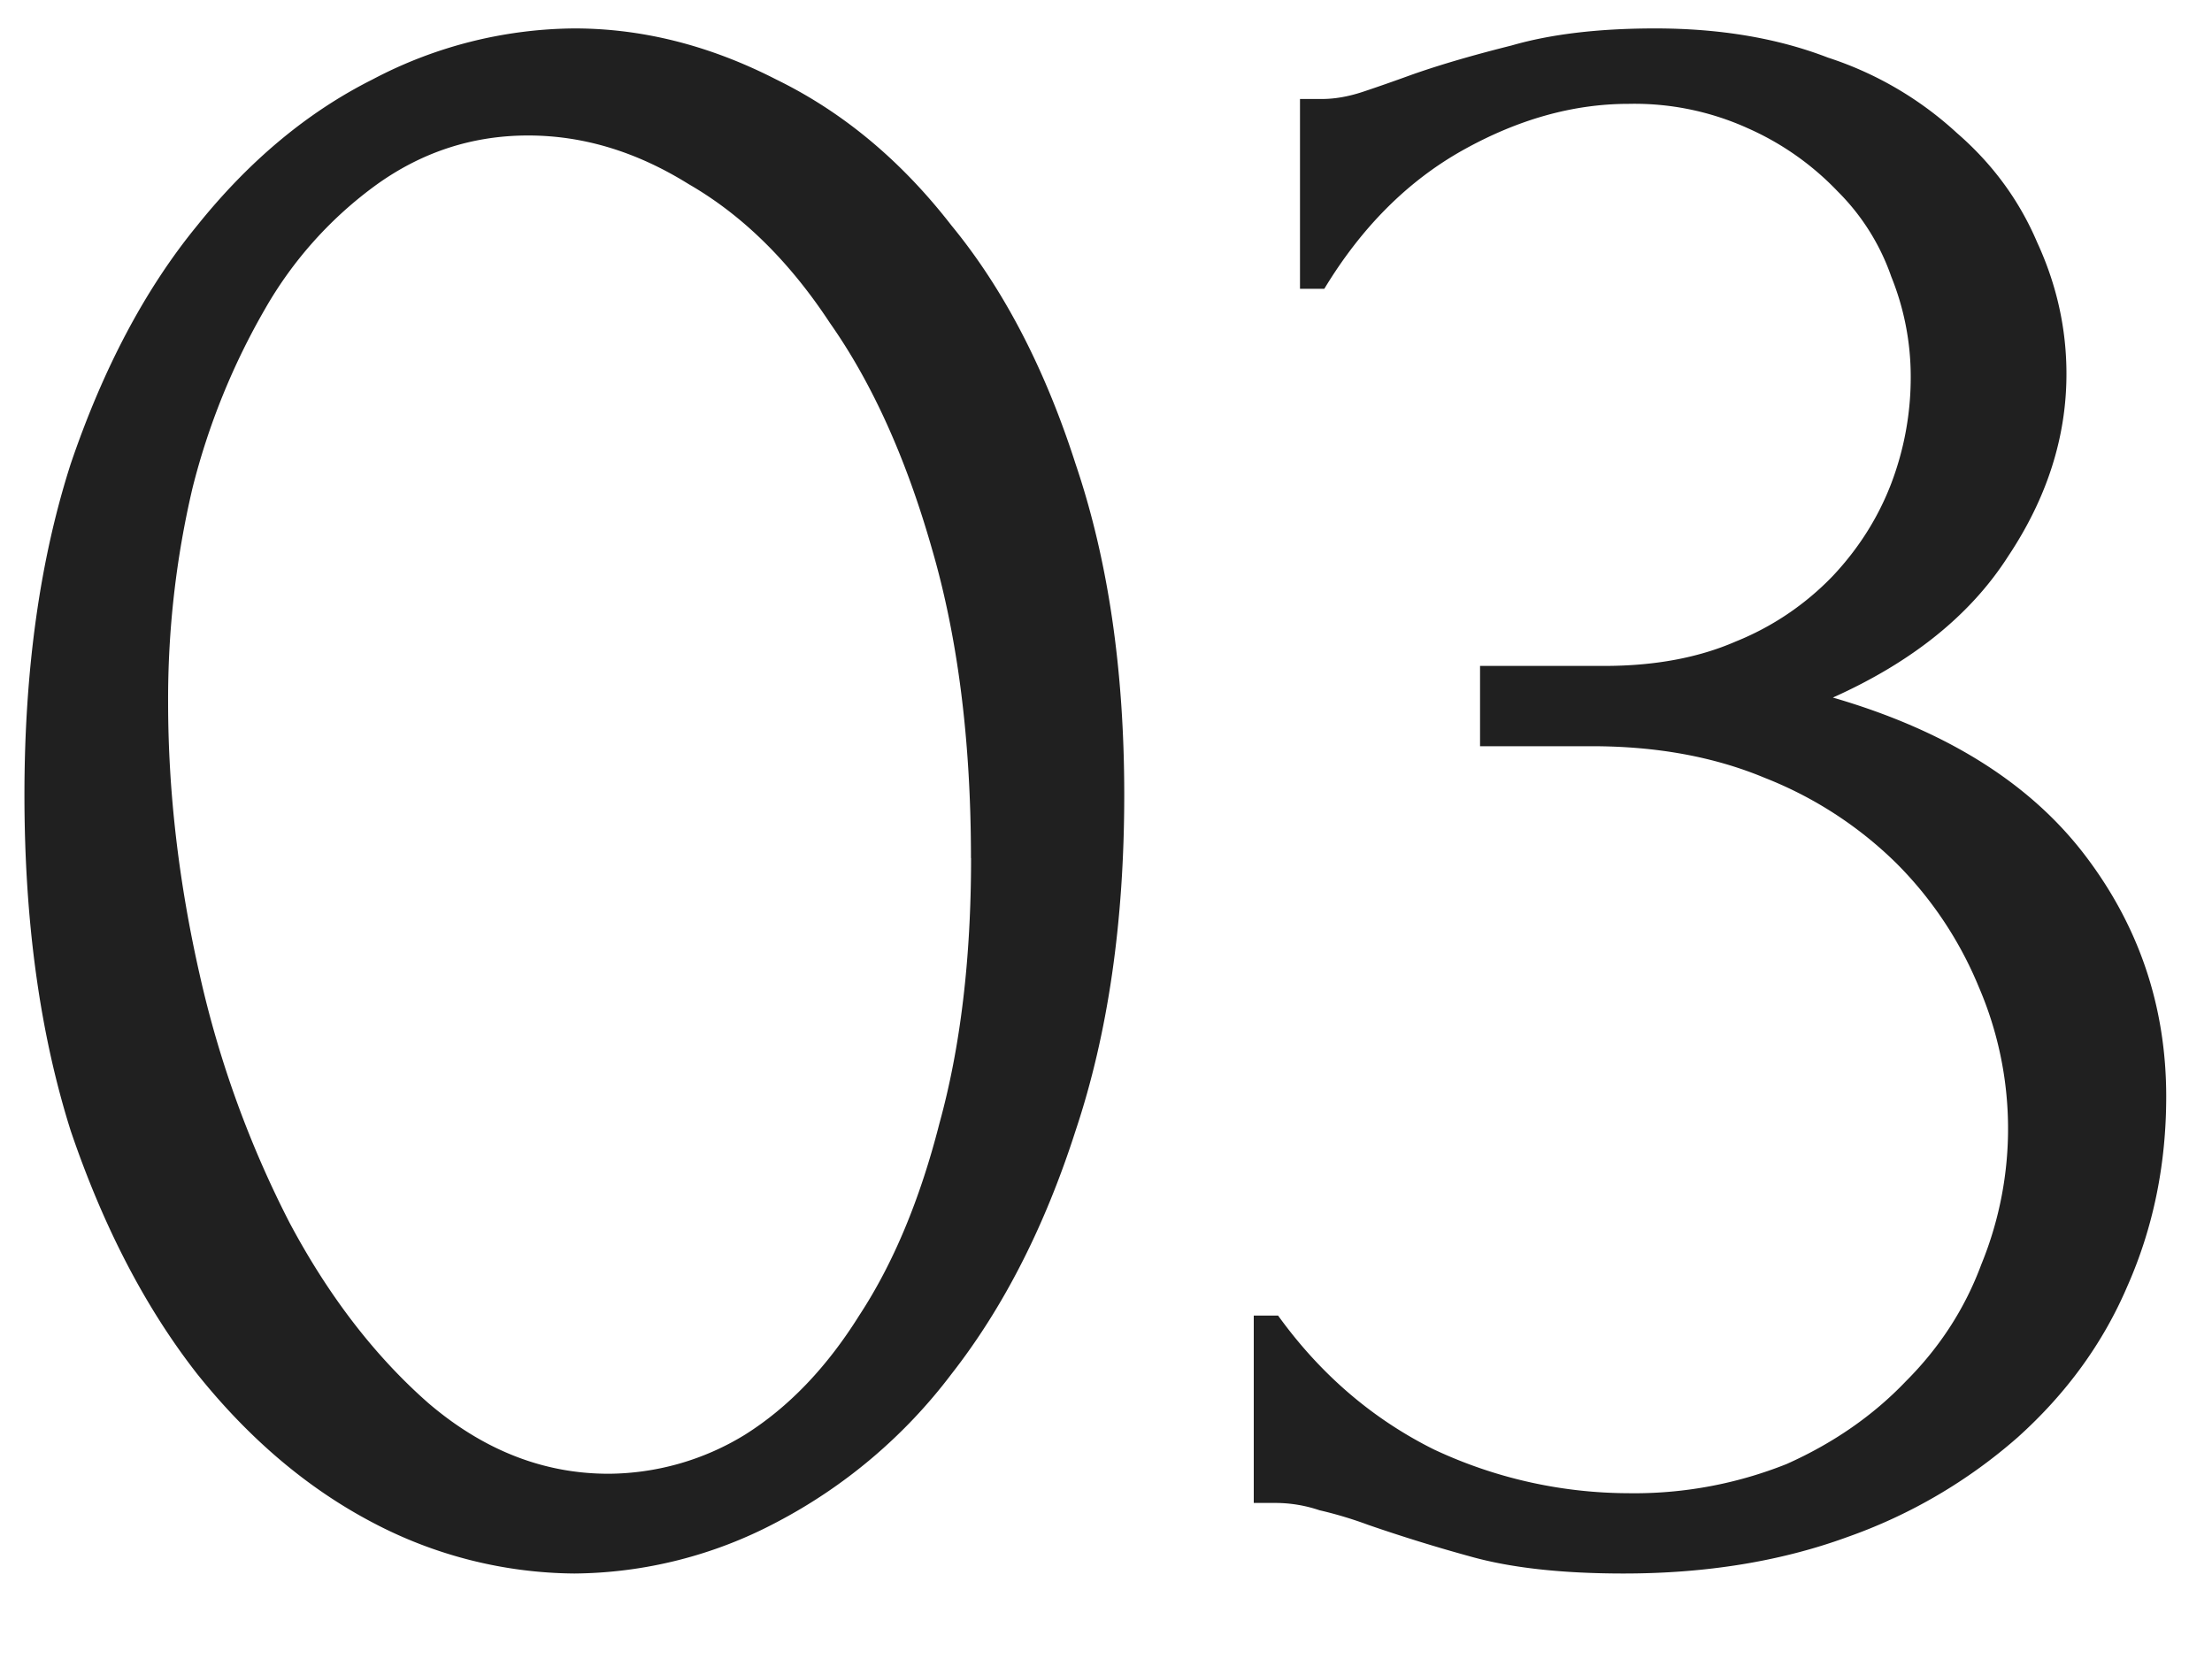 <svg width="20" height="15" fill="none" xmlns="http://www.w3.org/2000/svg"><path d="M.221 7.187c0-1.129.14-2.126.418-2.992.294-.865.675-1.584 1.144-2.156.47-.586.998-1.026 1.584-1.32A3.968 3.968 0 015.193.257c.616 0 1.225.154 1.826.462.602.294 1.13.734 1.584 1.32.47.572.844 1.291 1.122 2.156.294.866.44 1.863.44 2.992 0 1.144-.146 2.156-.44 3.036-.278.866-.652 1.599-1.122 2.2a4.728 4.728 0 01-1.584 1.342 3.968 3.968 0 01-1.826.462 3.968 3.968 0 01-1.826-.462c-.586-.308-1.114-.755-1.584-1.342-.47-.601-.85-1.334-1.144-2.2-.278-.88-.418-1.892-.418-3.036zm8.558.572c0-1.056-.117-1.987-.352-2.794-.234-.821-.542-1.503-.924-2.046-.366-.557-.792-.975-1.276-1.254-.47-.293-.953-.44-1.452-.44-.498 0-.953.147-1.364.44A3.58 3.58 0 002.4 2.787a6.3 6.3 0 00-.66 1.628 8.333 8.333 0 00-.22 1.936c0 .807.096 1.628.286 2.464a9.4 9.4 0 00.814 2.244c.352.66.77 1.203 1.254 1.628.499.426 1.042.638 1.628.638a2.38 2.38 0 001.232-.352c.396-.249.74-.608 1.034-1.078.308-.469.55-1.048.726-1.738.19-.689.286-1.488.286-2.398zM11.754.895h.198c.117 0 .242-.022.374-.066.132-.044.278-.095.44-.154.249-.088.55-.176.902-.264.352-.102.784-.154 1.298-.154.586 0 1.107.088 1.562.264a3.16 3.16 0 011.166.682c.322.279.564.609.726.99.176.382.264.778.264 1.188 0 .572-.176 1.122-.528 1.65-.338.528-.866.954-1.584 1.276 1.012.294 1.767.763 2.266 1.408.498.646.748 1.379.748 2.2 0 .616-.118 1.188-.352 1.716-.22.514-.55.968-.99 1.364a4.691 4.691 0 01-1.54.902c-.602.22-1.276.33-2.024.33-.558 0-1.02-.051-1.386-.154a14.9 14.9 0 01-.924-.286 3.59 3.59 0 00-.44-.132 1.246 1.246 0 00-.396-.066h-.198v-1.694h.22c.381.528.85.932 1.408 1.21a4.158 4.158 0 001.76.396 3.71 3.71 0 001.43-.264c.425-.19.784-.44 1.078-.748.308-.308.535-.66.682-1.056a3.236 3.236 0 00-.022-2.508 3.42 3.42 0 00-.748-1.122 3.54 3.54 0 00-1.188-.77c-.455-.19-.976-.286-1.562-.286h-1.012v-.726h1.122c.454 0 .85-.073 1.188-.22a2.52 2.52 0 00.88-.594c.234-.249.41-.528.528-.836a2.7 2.7 0 00.176-.968 2.41 2.41 0 00-.176-.902 2.02 2.02 0 00-.484-.77 2.54 2.54 0 00-.814-.572 2.482 2.482 0 00-1.078-.22c-.499 0-.998.14-1.496.418-.499.279-.917.697-1.254 1.254h-.22V.895z" fill="#202020"/></svg>
